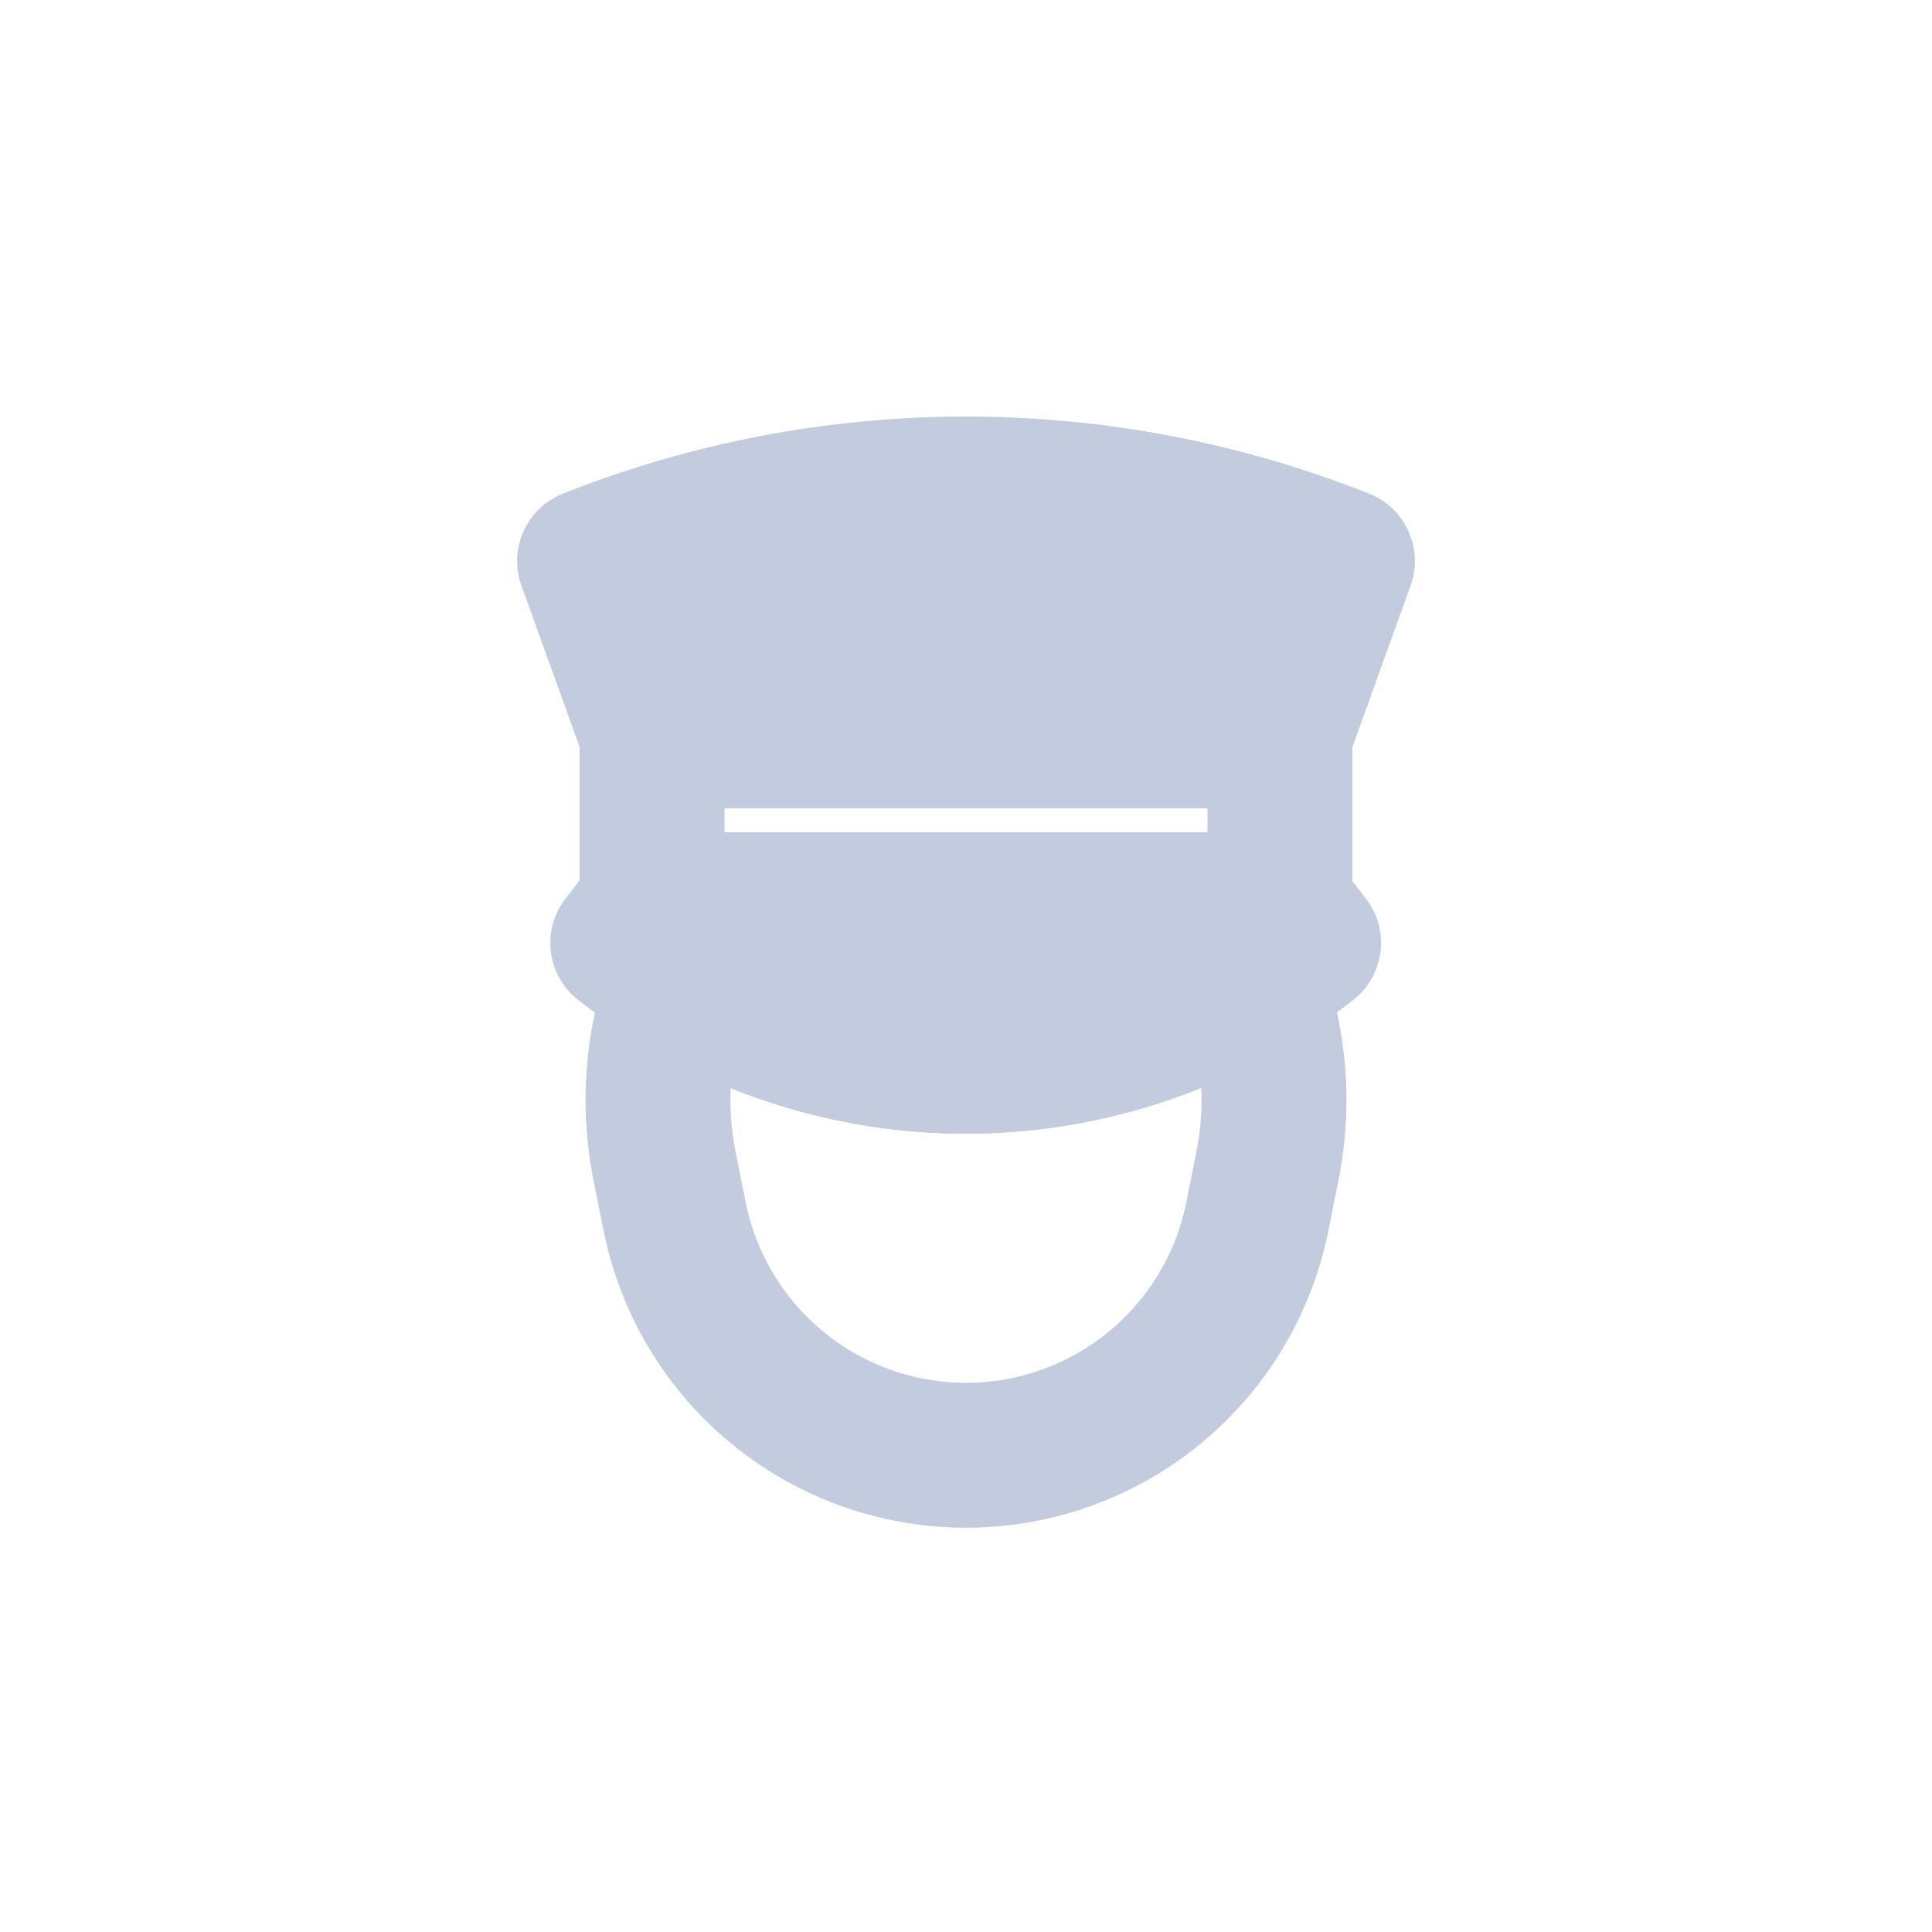 <svg width="80" height="80" viewBox="0 0 80 80" fill="none" xmlns="http://www.w3.org/2000/svg">
  <path d="M45.933 58.734L44.486 56.106L45.933 58.734ZM52.066 50.365L49.124 49.777L52.066 50.365ZM34.067 58.734L35.513 56.106H35.513L34.067 58.734ZM27.933 50.365L30.875 49.777L27.933 50.365ZM27.517 48.279L24.575 48.867L27.517 48.279ZM28.131 40.656L29.675 38.084C28.911 37.625 27.983 37.53 27.141 37.824C26.3 38.118 25.633 38.771 25.321 39.605L28.131 40.656ZM51.864 40.644L54.673 39.59C54.36 38.756 53.693 38.103 52.851 37.81C52.009 37.517 51.081 37.614 50.317 38.073L51.864 40.644ZM52.483 48.279L49.541 47.691V47.691L52.483 48.279ZM47.379 61.363C51.333 59.187 54.124 55.377 55.008 50.952L49.124 49.777C48.587 52.467 46.89 54.783 44.486 56.106L47.379 61.363ZM32.62 61.363C37.215 63.892 42.785 63.892 47.379 61.363L44.486 56.106C41.693 57.644 38.307 57.644 35.513 56.106L32.62 61.363ZM24.992 50.952C25.875 55.377 28.667 59.187 32.62 61.363L35.513 56.106C33.11 54.783 31.413 52.467 30.875 49.777L24.992 50.952ZM24.575 48.867L24.992 50.952L30.875 49.777L30.459 47.691L24.575 48.867ZM25.321 39.605C24.225 42.537 23.951 45.743 24.575 48.867L30.459 47.691C30.056 45.673 30.232 43.601 30.941 41.706L25.321 39.605ZM39.987 40.943C36.35 40.943 32.786 39.953 29.675 38.084L26.586 43.228C30.629 45.656 35.261 46.943 39.987 46.943V40.943ZM50.317 38.073C47.202 39.949 43.631 40.943 39.987 40.943V46.943C44.722 46.943 49.363 45.651 53.412 43.214L50.317 38.073ZM55.424 48.867C56.049 45.737 55.774 42.526 54.673 39.59L49.055 41.697C49.767 43.594 49.944 45.669 49.541 47.691L55.424 48.867ZM55.008 50.952L55.424 48.867L49.541 47.691L49.124 49.777L55.008 50.952Z" fill="#C2CCDE" />
  <path fill-rule="evenodd" clip-rule="evenodd" d="M55.587 23.231L52.979 30.466H27.021L24.413 23.231C29.351 21.27 34.638 20.248 40 20.248C45.362 20.248 50.649 21.27 55.587 23.231Z" fill="#C2CCDE" />
  <path d="M55.587 23.231L58.41 24.249C58.959 22.726 58.2 21.041 56.695 20.443L55.587 23.231ZM52.979 30.466V33.466C54.243 33.466 55.372 32.673 55.801 31.484L52.979 30.466ZM27.021 30.466L24.199 31.484C24.628 32.673 25.757 33.466 27.021 33.466V30.466ZM24.413 23.231L23.305 20.443C21.801 21.041 21.042 22.725 21.591 24.249L24.413 23.231ZM52.765 22.214L50.157 29.449L55.801 31.484L58.41 24.249L52.765 22.214ZM52.979 27.466H27.021V33.466H52.979V27.466ZM29.844 29.449L27.235 22.214L21.591 24.249L24.199 31.484L29.844 29.449ZM40 17.248C34.257 17.248 28.594 18.342 23.305 20.443L25.521 26.019C30.108 24.197 35.019 23.248 40 23.248V17.248ZM56.695 20.443C51.406 18.342 45.743 17.248 40 17.248V23.248C44.981 23.248 49.893 24.197 54.48 26.019L56.695 20.443Z" fill="#C2CCDE" />
  <path fill-rule="evenodd" clip-rule="evenodd" d="M54.187 39.044C53.625 39.484 53.041 39.899 52.437 40.288C48.724 42.674 44.402 43.943 39.987 43.943C35.573 43.943 31.251 42.674 27.538 40.288C26.934 39.899 26.35 39.484 25.788 39.044L27.009 37.466H52.966L54.187 39.044Z" fill="#C2CCDE" />
  <path d="M54.187 39.044L56.037 41.406C57.336 40.389 57.569 38.514 56.56 37.209L54.187 39.044ZM52.437 40.288L54.059 42.811H54.059L52.437 40.288ZM27.538 40.288L29.16 37.764L29.16 37.764L27.538 40.288ZM25.788 39.044L23.415 37.209C22.406 38.513 22.639 40.389 23.938 41.406L25.788 39.044ZM27.009 37.466V34.466C26.08 34.466 25.204 34.896 24.636 35.631L27.009 37.466ZM52.966 37.466L55.339 35.631C54.771 34.896 53.895 34.466 52.966 34.466V37.466ZM52.337 36.682C51.848 37.065 51.341 37.426 50.815 37.764L54.059 42.811C54.742 42.373 55.401 41.904 56.037 41.406L52.337 36.682ZM50.815 37.764C47.585 39.84 43.827 40.943 39.987 40.943V46.943C44.977 46.943 49.862 45.509 54.059 42.811L50.815 37.764ZM39.987 40.943C36.148 40.943 32.39 39.84 29.16 37.764L25.916 42.811C30.113 45.509 34.998 46.943 39.987 46.943V40.943ZM29.16 37.764C28.634 37.426 28.127 37.065 27.638 36.682L23.938 41.406C24.573 41.904 25.233 42.373 25.916 42.811L29.16 37.764ZM24.636 35.631L23.415 37.209L28.161 40.88L29.382 39.302L24.636 35.631ZM52.966 34.466H27.009V40.466H52.966V34.466ZM56.56 37.209L55.339 35.631L50.593 39.302L51.814 40.88L56.56 37.209Z" fill="#C2CCDE" />
  <path d="M27 30.466H53V37.466H27V30.466Z" stroke="#C2CCDE" stroke-width="6" stroke-linecap="round" stroke-linejoin="round" />
</svg>